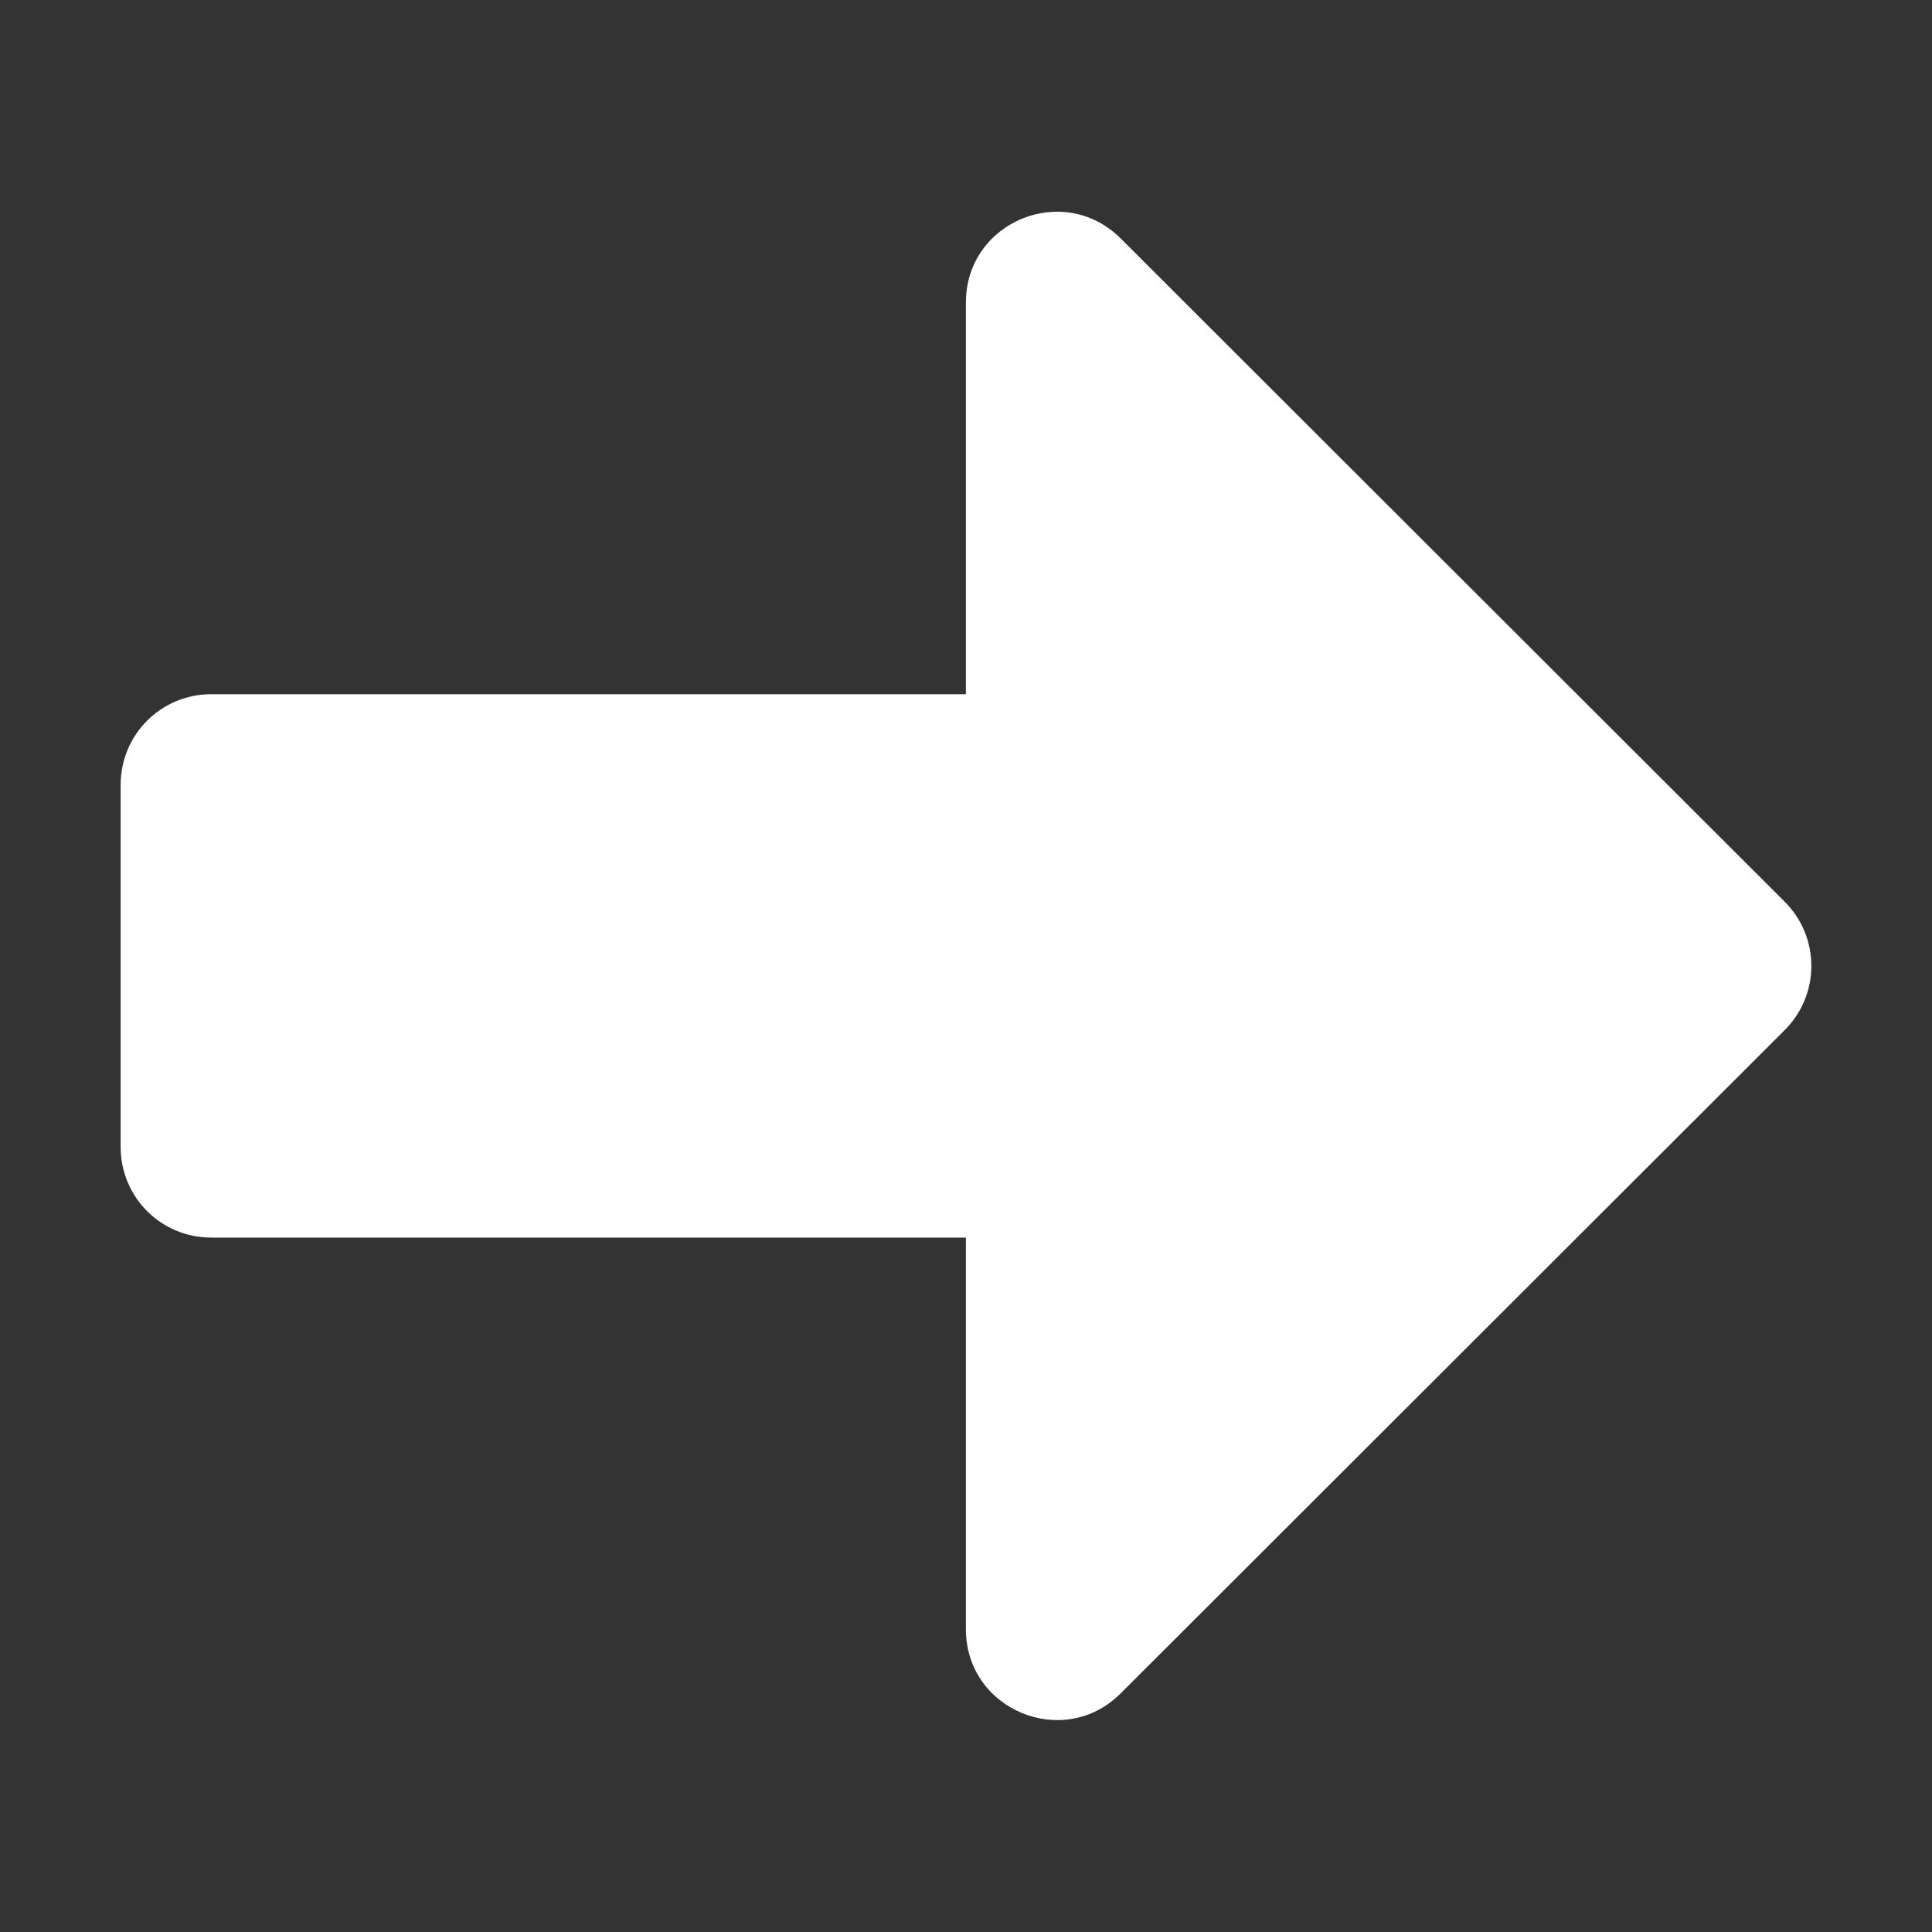 <?xml version="1.0" encoding="utf-8"?>
<!-- Generator: Adobe Illustrator 16.0.0, SVG Export Plug-In . SVG Version: 6.00 Build 0)  -->
<!DOCTYPE svg PUBLIC "-//W3C//DTD SVG 1.1//EN" "http://www.w3.org/Graphics/SVG/1.1/DTD/svg11.dtd">
<svg version="1.1" id="Layer_1" focusable="false" xmlns="http://www.w3.org/2000/svg" xmlns:xlink="http://www.w3.org/1999/xlink"
	 x="0px" y="0px" width="1024px" height="1024px" viewBox="0 0 1024 1024" enable-background="new 0 0 1024 1024"
	 xml:space="preserve">
<rect x="0" y="0" width="1024" height="1024" fill="#333333" stroke="none"/>
<path fill="#fff" d="M63.95,607.95v-192c0-26.6,21.4-48,48-48h400v-207.6c0-42.8,51.6-64.2,82-34l352,351.6c18.8,18.8,18.8,49.2,0,68l-352,351.6
	c-30.2,30.2-82,8.801-82-34v-207.6h-400C85.351,655.95,63.95,634.55,63.95,607.95z"/>
</svg>
